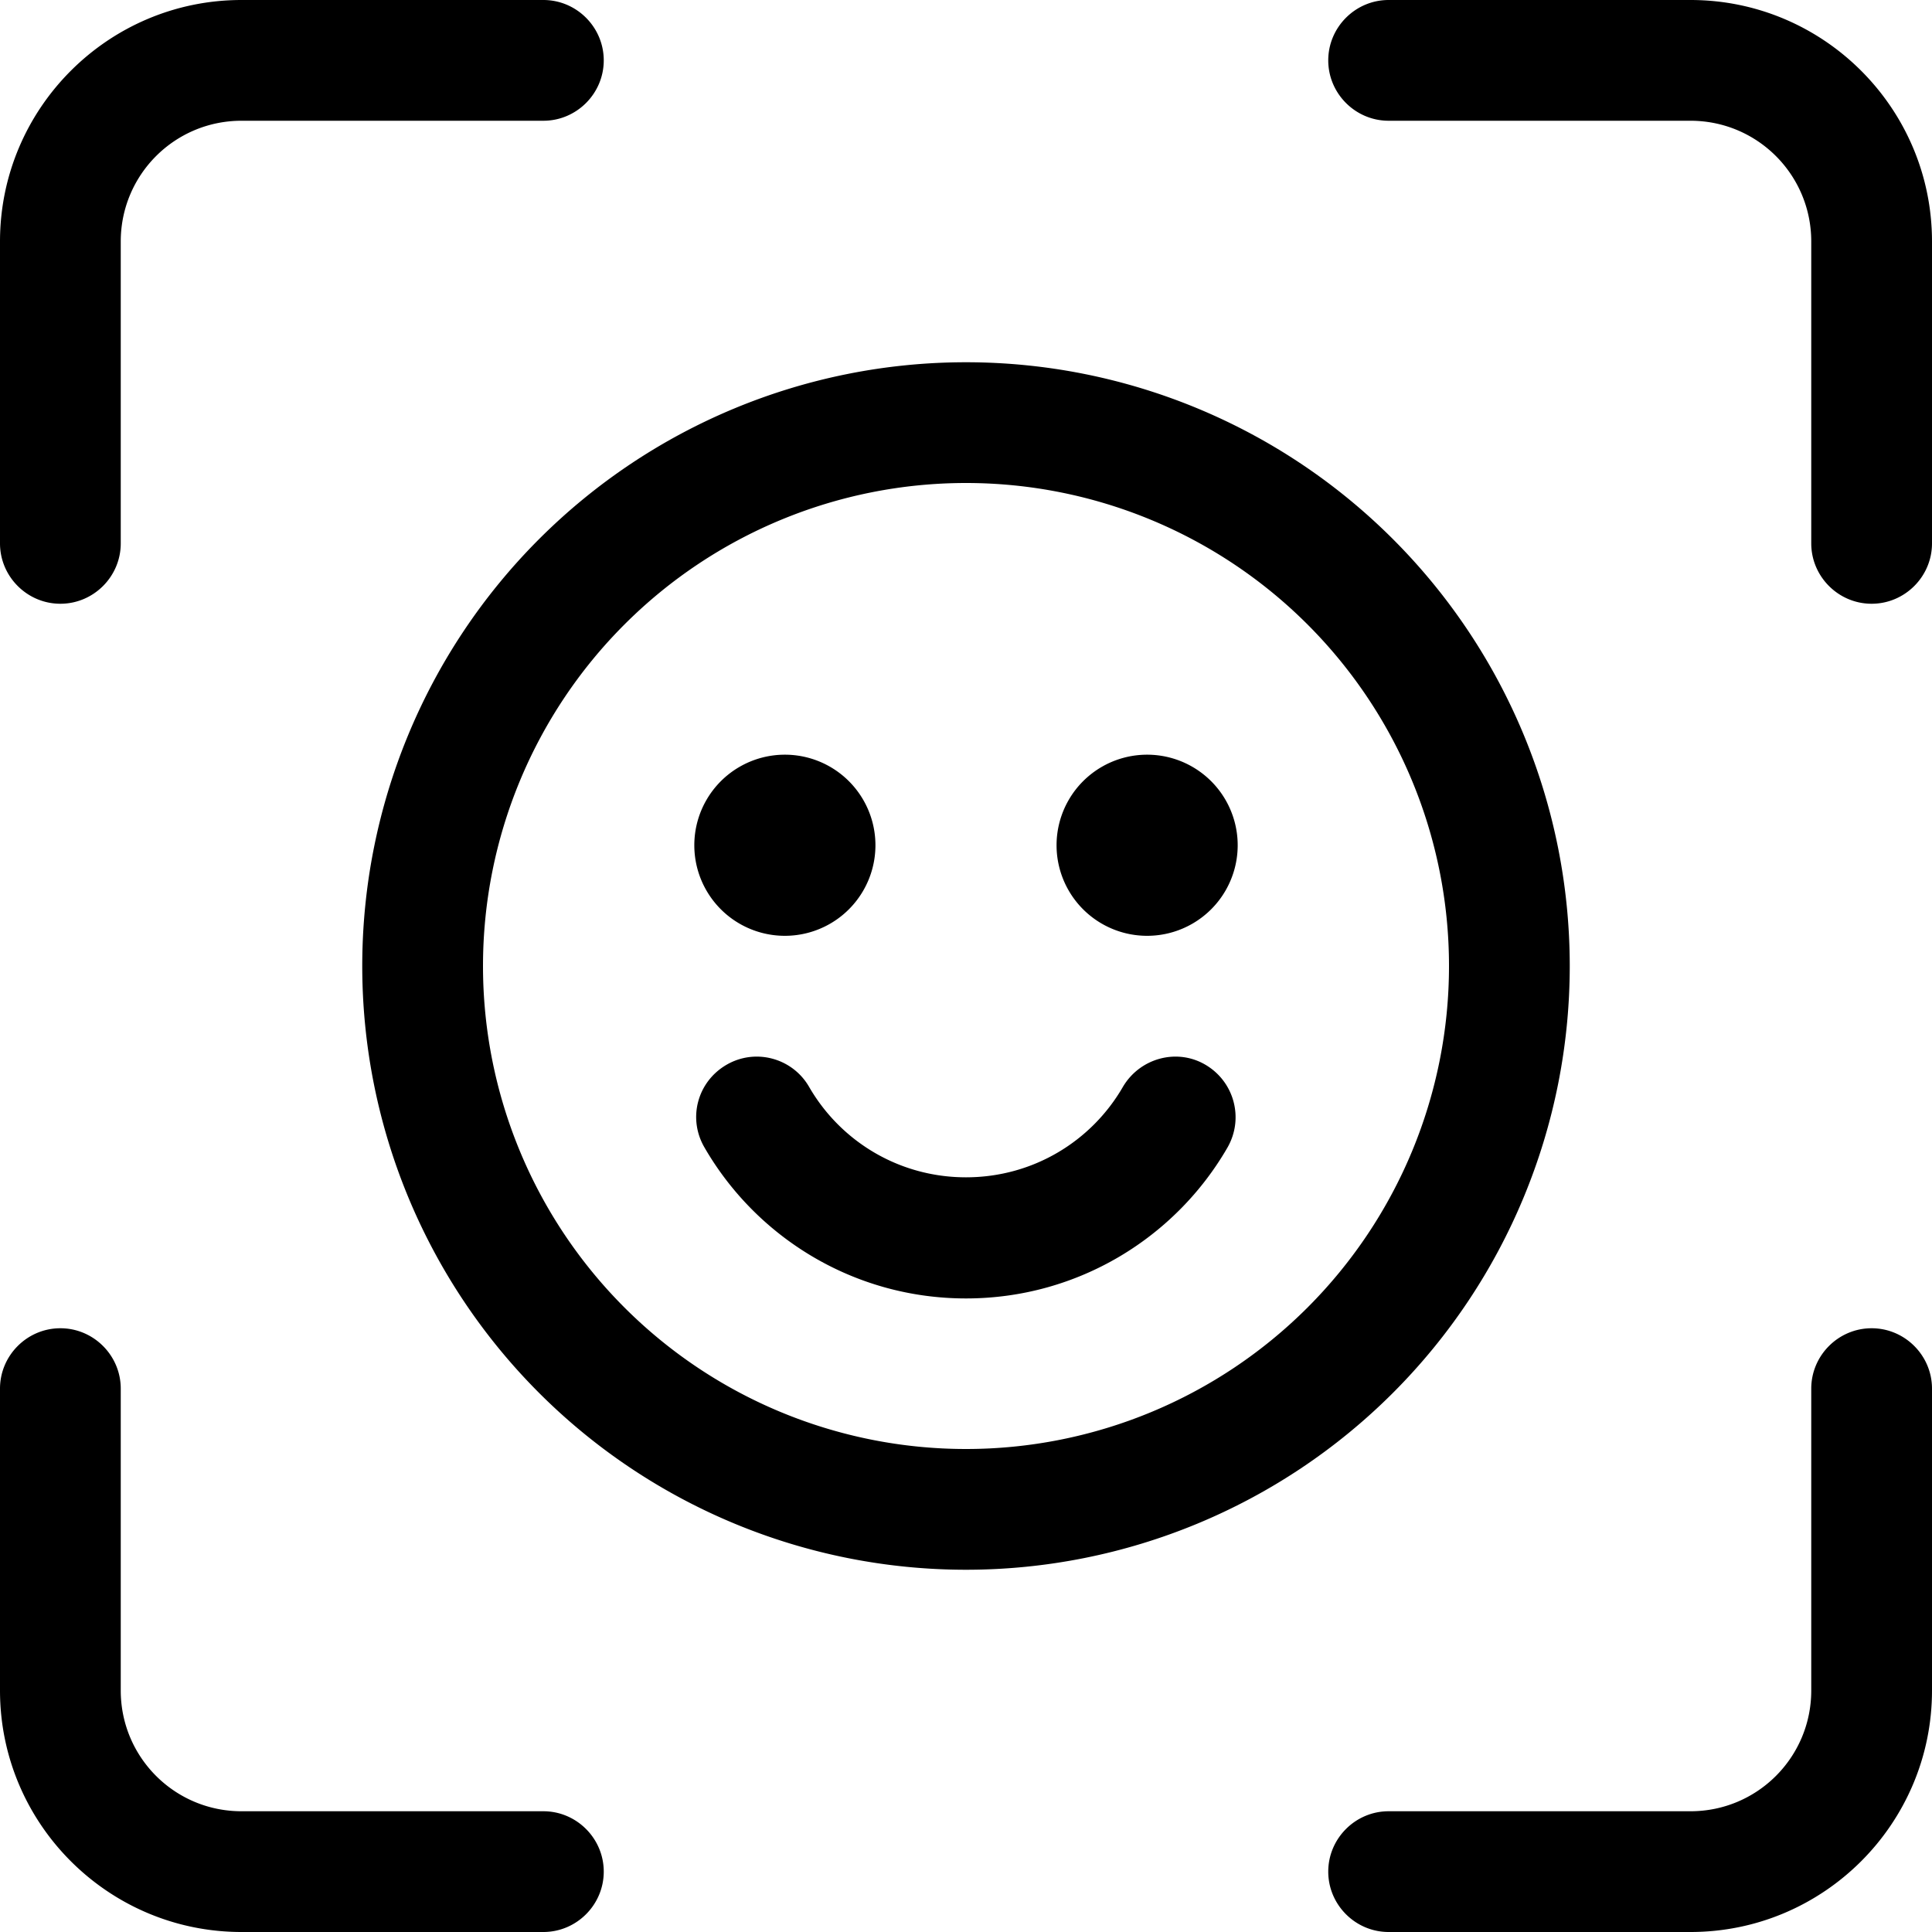 <svg fill="currentColor" xmlns="http://www.w3.org/2000/svg" viewBox="0 0 512 512"><!--! Font Awesome Pro 7.0.1 by @fontawesome - https://fontawesome.com License - https://fontawesome.com/license (Commercial License) Copyright 2025 Fonticons, Inc. --><path fill="currentColor" d="M64 0C28.7 0 0 28.7 0 64l0 80c0 8.8 7.2 16 16 16s16-7.2 16-16l0-80c0-17.7 14.3-32 32-32l80 0c8.8 0 16-7.2 16-16S152.8 0 144 0L64 0zM448 0L368 0c-8.8 0-16 7.2-16 16s7.2 16 16 16l80 0c17.7 0 32 14.3 32 32l0 80c0 8.8 7.2 16 16 16s16-7.2 16-16l0-80c0-35.3-28.7-64-64-64zM0 448c0 35.3 28.7 64 64 64l80 0c8.8 0 16-7.2 16-16s-7.2-16-16-16l-80 0c-17.7 0-32-14.3-32-32l0-80c0-8.8-7.2-16-16-16S0 359.2 0 368l0 80zm448 64c35.3 0 64-28.7 64-64l0-80c0-8.8-7.2-16-16-16s-16 7.2-16 16l0 80c0 17.7-14.3 32-32 32l-80 0c-8.8 0-16 7.2-16 16s7.2 16 16 16l80 0zM232 224a24 24 0 1 0 -48 0 24 24 0 1 0 48 0zm72 24a24 24 0 1 0 0-48 24 24 0 1 0 0 48zM256 128a128 128 0 1 1 0 256 128 128 0 1 1 0-256zm0 288a160 160 0 1 0 0-320 160 160 0 1 0 0 320zM214.4 288c-4.4-7.6-14.2-10.3-21.9-5.8s-10.3 14.2-5.8 21.9c13.8 23.9 39.7 40 69.3 40s55.5-16.1 69.3-40c4.4-7.7 1.8-17.4-5.8-21.9s-17.4-1.8-21.9 5.8c-8.3 14.4-23.8 24-41.6 24s-33.3-9.6-41.6-24z"/></svg>